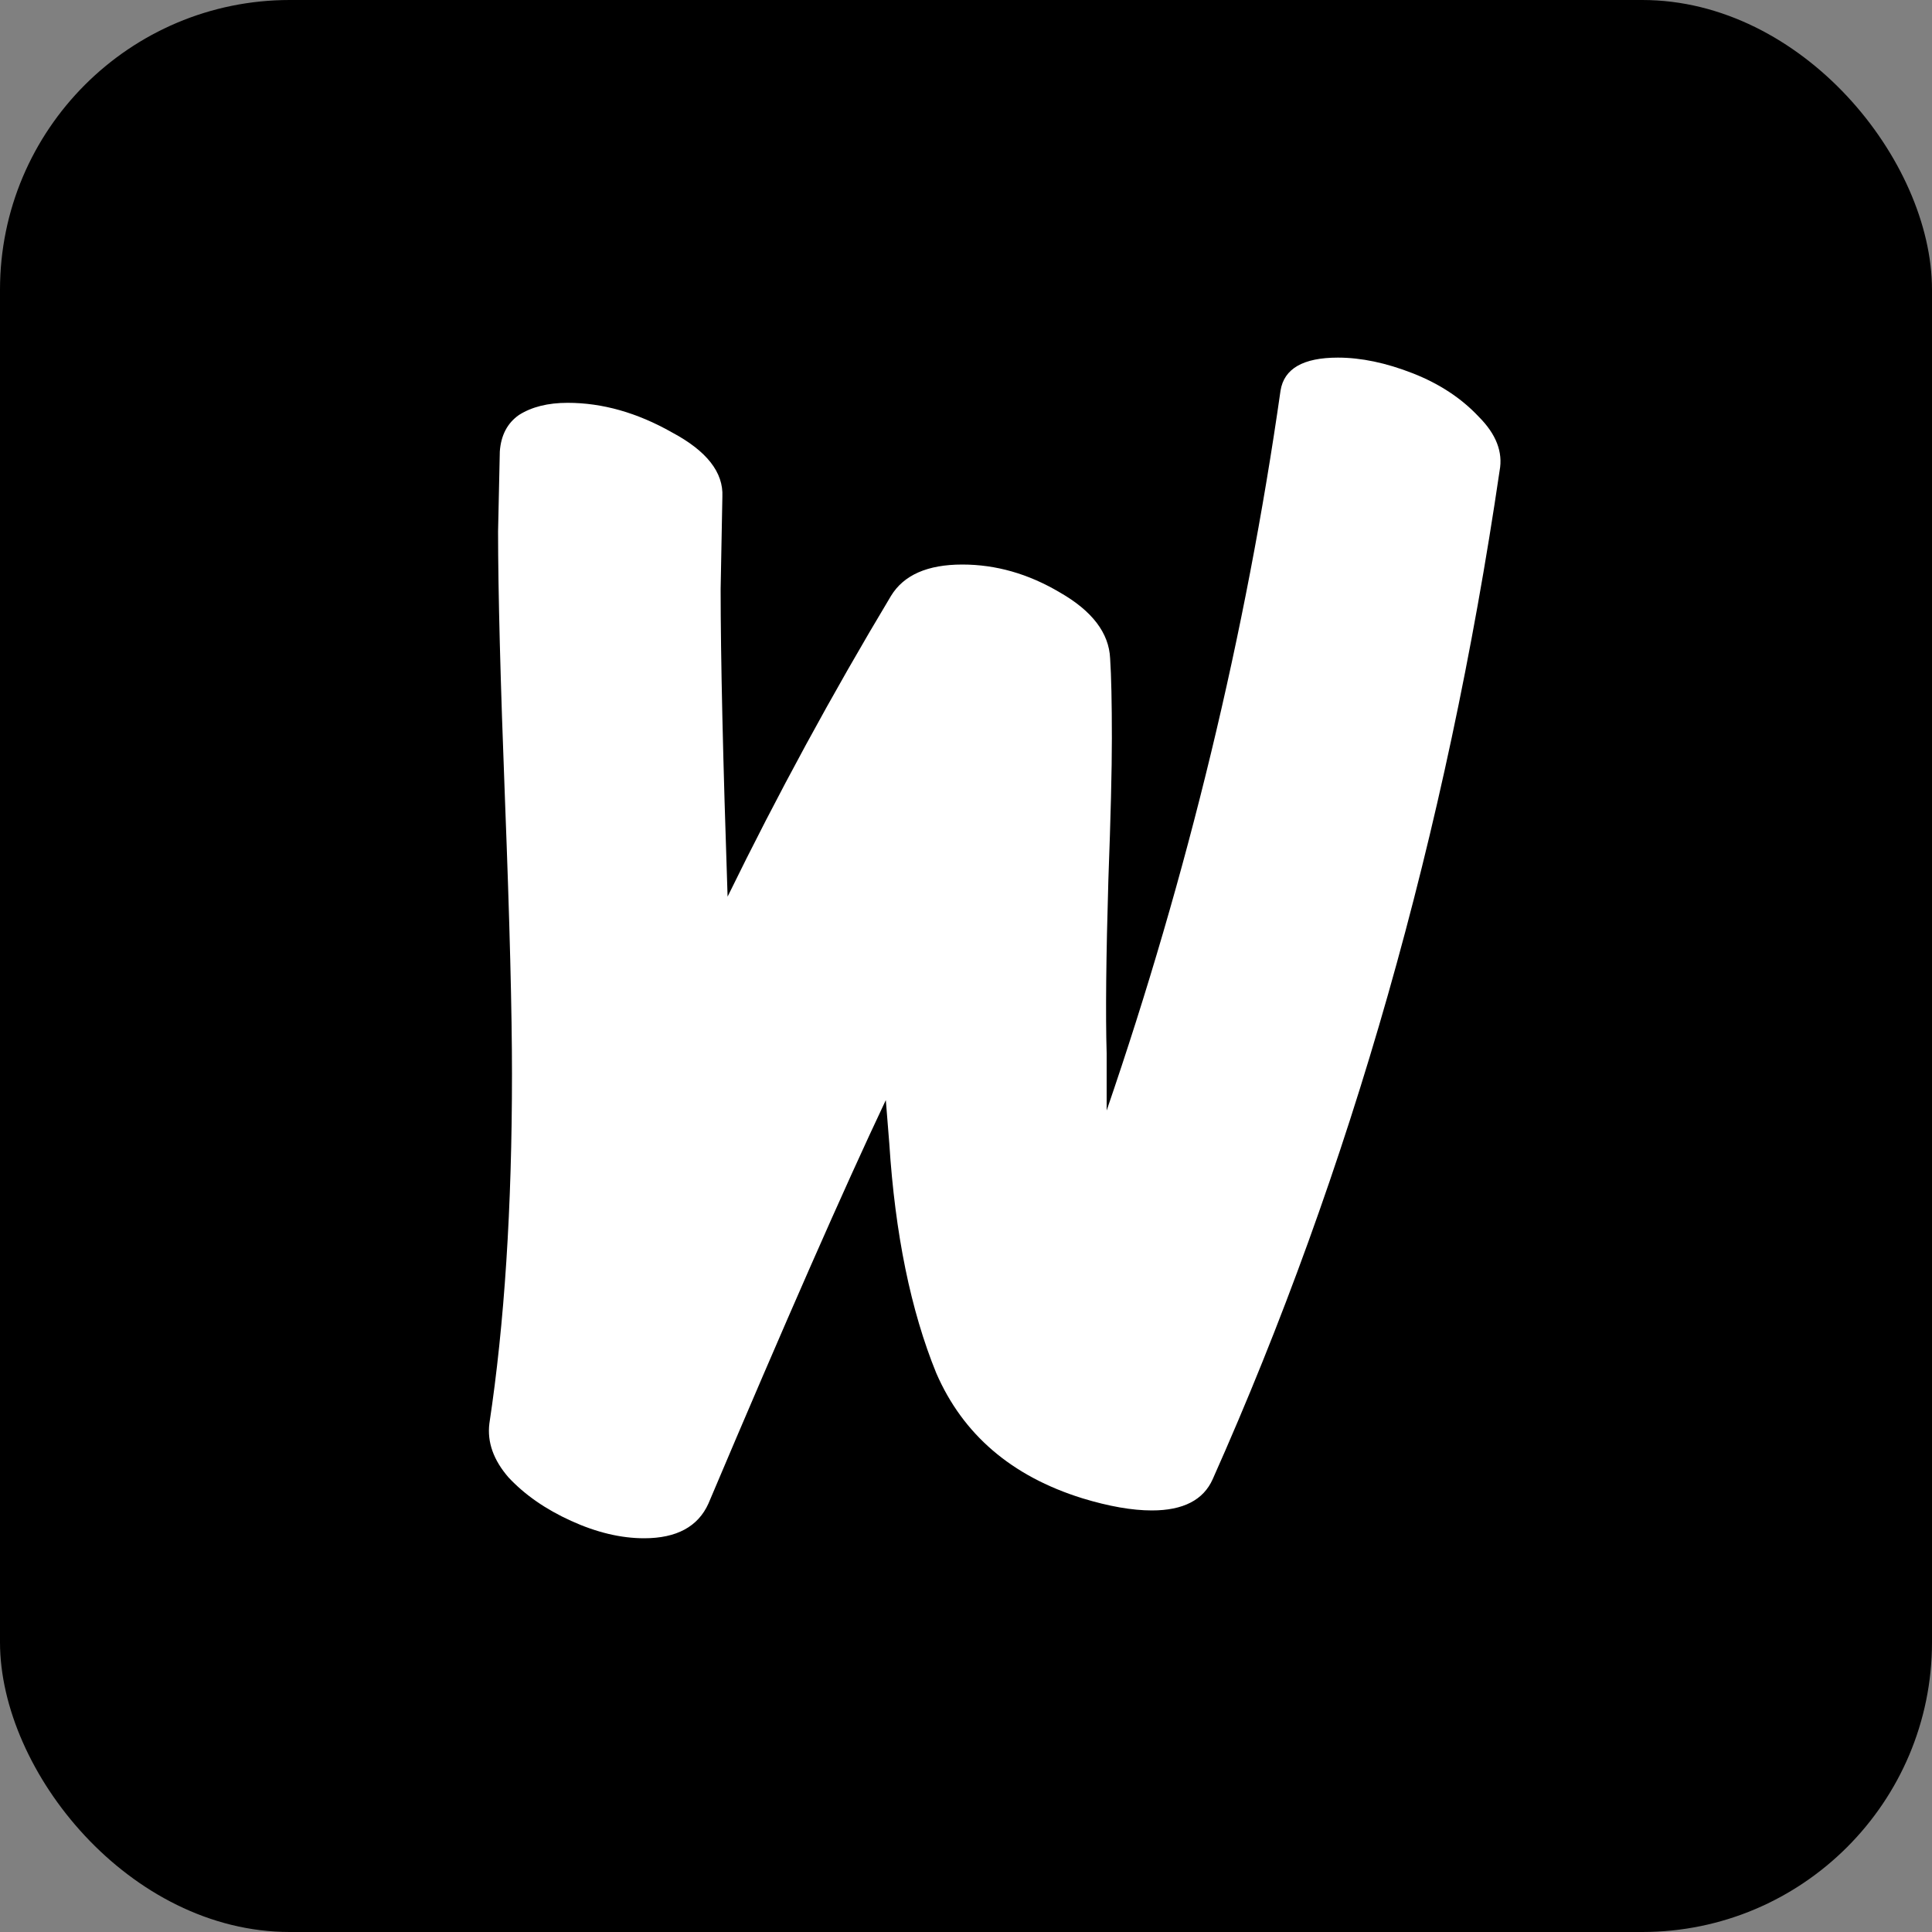 <svg width="100" height="100" viewBox="0 0 100 100" fill="none" xmlns="http://www.w3.org/2000/svg">
<rect x="0" y="0" width="100" height="100" fill="#808080" stroke="none"/>
<g clip-path="url(#clip0_1390_2)">
<rect width="100" height="100" rx="15" fill="black"/>
<path d="M66.28 20.22C66.46 19.08 67.45 18.51 69.25 18.51C70.45 18.51 71.74 18.78 73.12 19.32C74.5 19.86 75.64 20.61 76.54 21.57C77.44 22.47 77.8 23.4 77.62 24.36C74.86 43.14 69.91 60.54 62.77 76.56C62.29 77.64 61.24 78.18 59.62 78.18C58.6 78.18 57.4 77.97 56.02 77.55C52.36 76.41 49.84 74.25 48.46 71.07C47.14 67.83 46.33 63.87 46.03 59.19L45.85 56.94C43.69 61.5 40.63 68.46 36.67 77.82C36.13 79.02 35.02 79.62 33.34 79.62C32.14 79.62 30.88 79.32 29.56 78.72C28.24 78.12 27.16 77.37 26.32 76.47C25.54 75.57 25.21 74.64 25.33 73.68C26.11 68.52 26.5 62.49 26.5 55.59C26.5 52.41 26.38 47.7 26.14 41.46C25.9 35.22 25.78 30.57 25.78 27.51L25.87 23.37C25.93 22.53 26.26 21.9 26.86 21.48C27.52 21.06 28.36 20.85 29.38 20.85C31.18 20.85 32.98 21.36 34.78 22.38C36.58 23.34 37.45 24.45 37.39 25.71L37.3 30.48C37.3 34.02 37.42 39.33 37.66 46.41C40.24 41.13 43.06 35.94 46.12 30.84C46.78 29.76 48.01 29.22 49.81 29.22C51.55 29.22 53.23 29.7 54.85 30.66C56.53 31.62 57.4 32.76 57.46 34.08C57.52 34.98 57.55 36.36 57.55 38.22C57.55 39.84 57.49 42.27 57.37 45.51C57.25 49.53 57.22 52.53 57.28 54.51V57.48C61.48 45.24 64.48 32.82 66.28 20.22Z" fill="white"/>
</g>
<defs>
<clipPath id="clip0_1390_2">
<rect width="100" height="100" rx="15" fill="white"/>
</clipPath>
</defs>
</svg>
